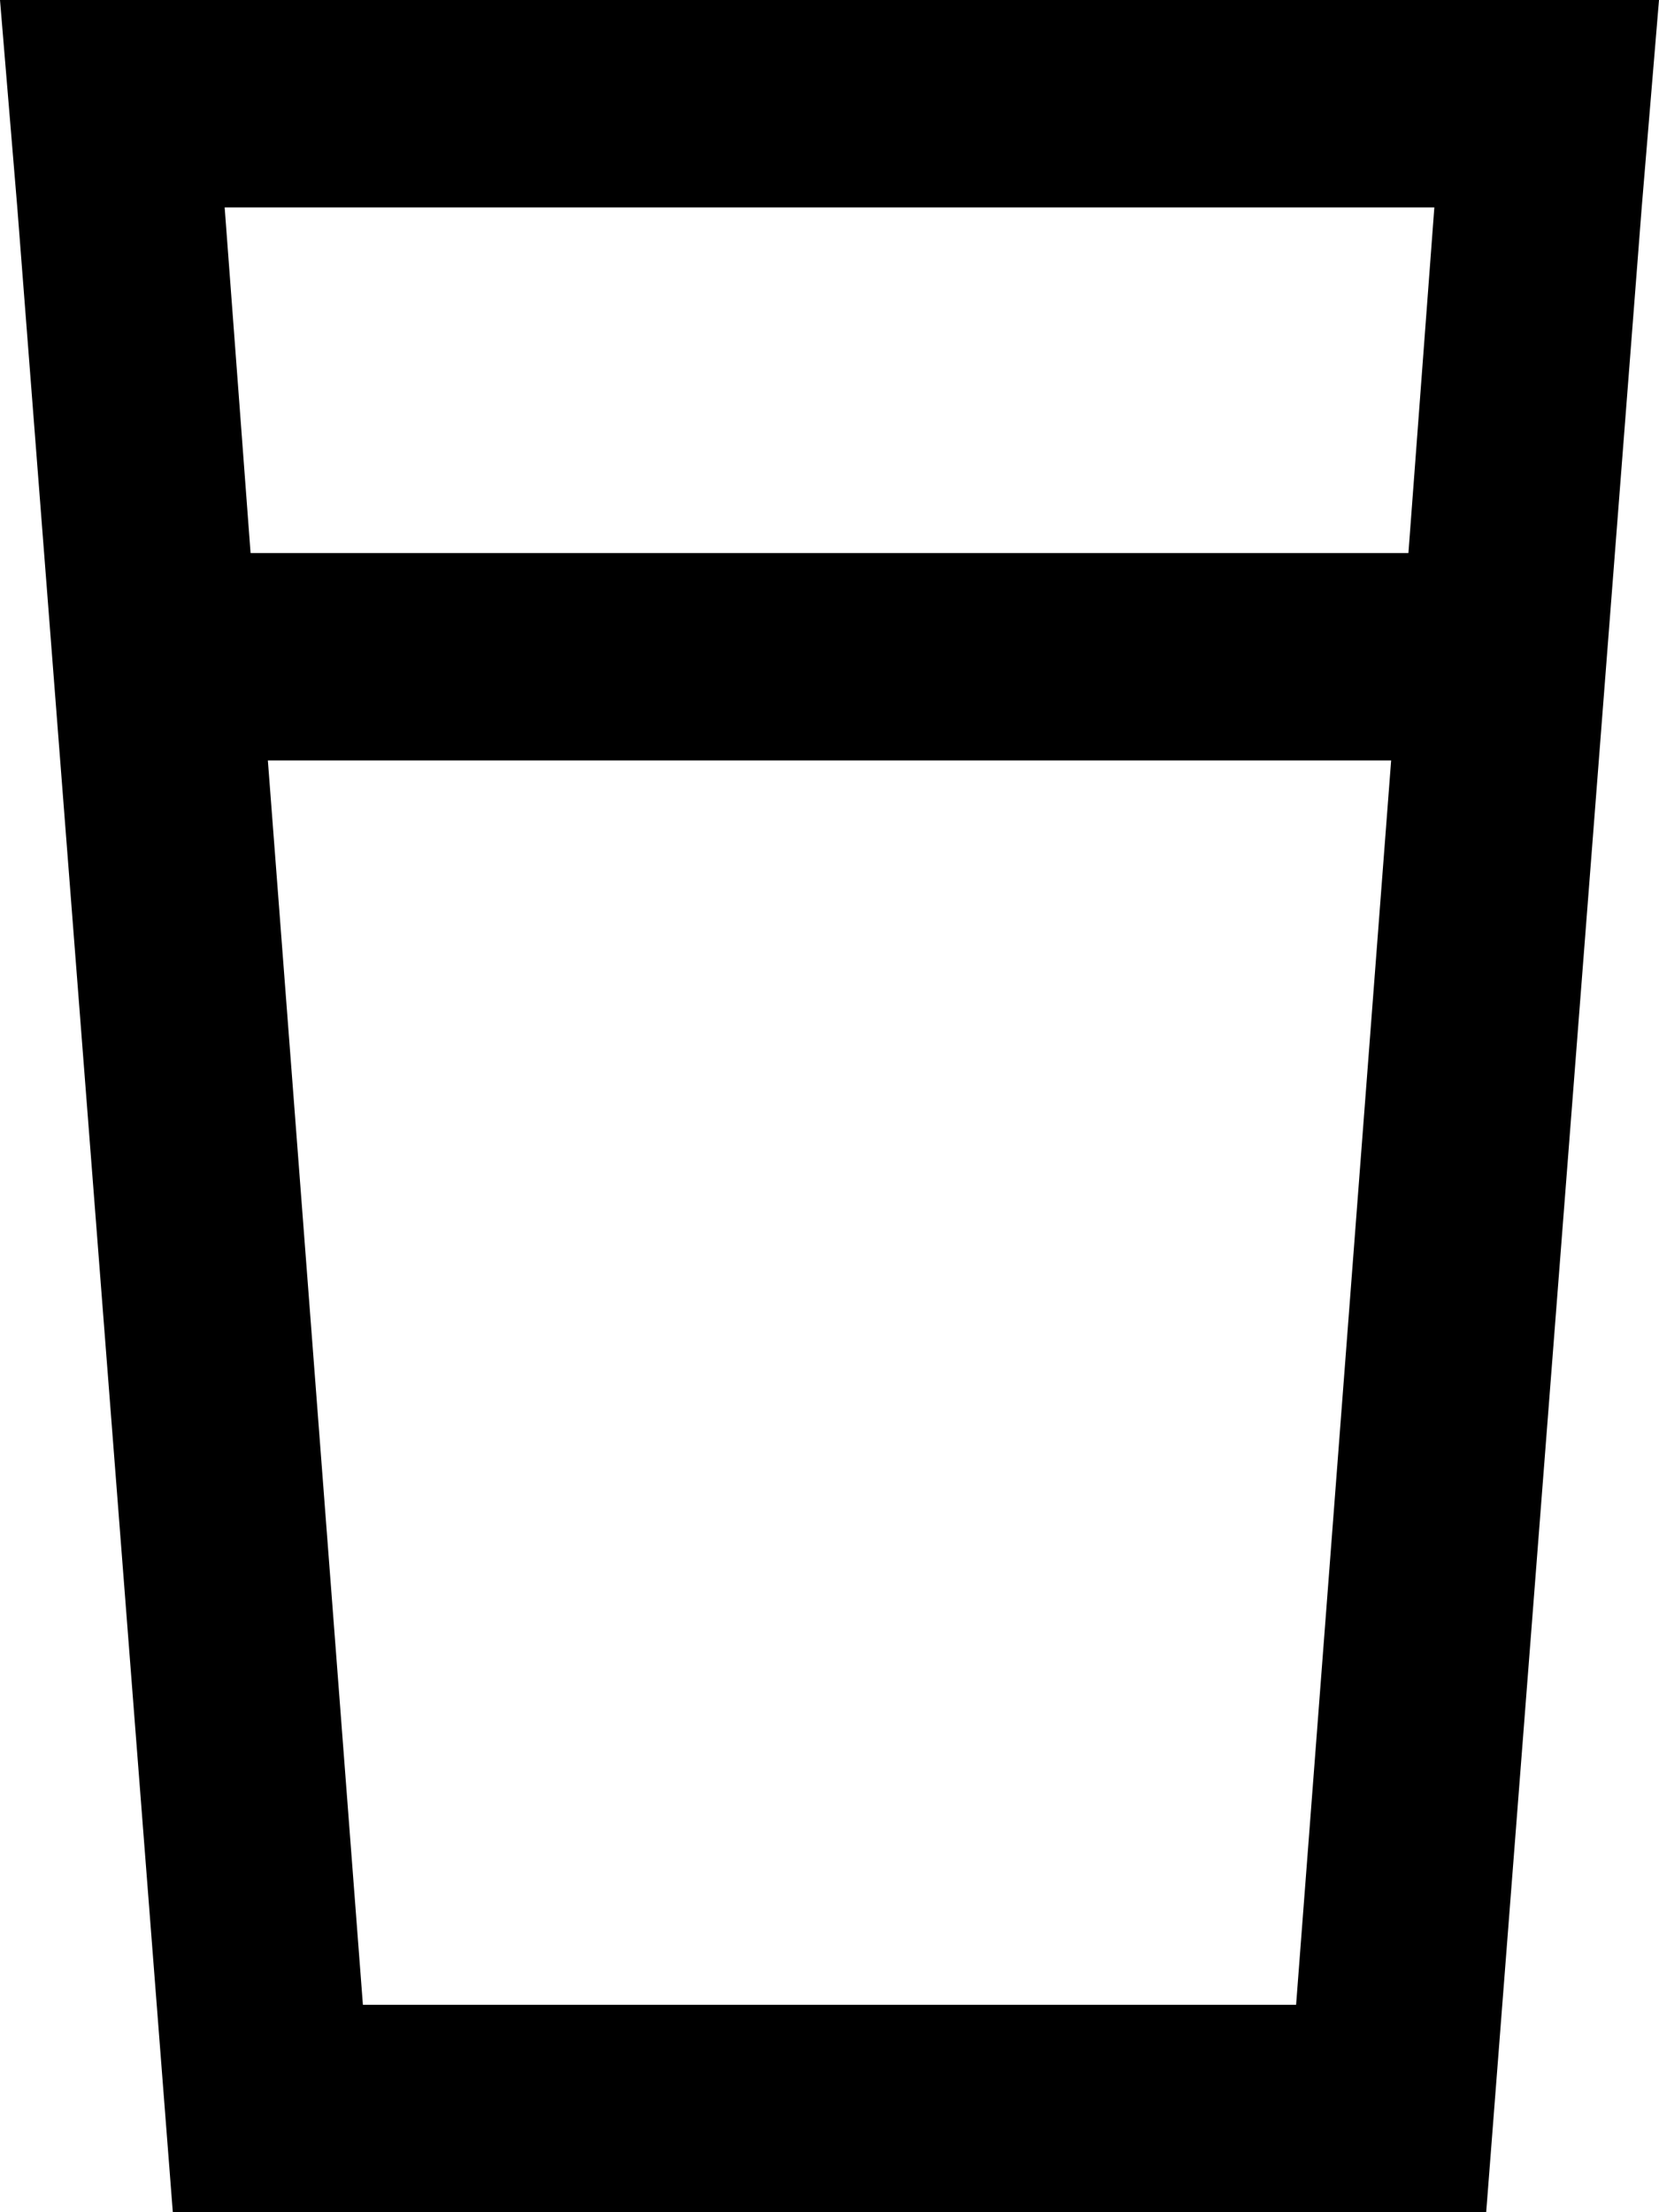 <svg xmlns="http://www.w3.org/2000/svg" viewBox="0 0 384 512">
  <path d="M 62 176 L 322 176 L 62 176 L 322 176 L 300 464 L 300 464 L 84 464 L 84 464 L 62 176 L 62 176 Z M 58 128 L 52 48 L 58 128 L 52 48 L 332 48 L 332 48 L 326 128 L 326 128 L 58 128 L 58 128 Z M 40 512 L 344 512 L 40 512 L 344 512 L 380 48 L 380 48 L 384 0 L 384 0 L 336 0 L 0 0 L 4 48 L 4 48 L 40 512 L 40 512 Z" />
</svg>